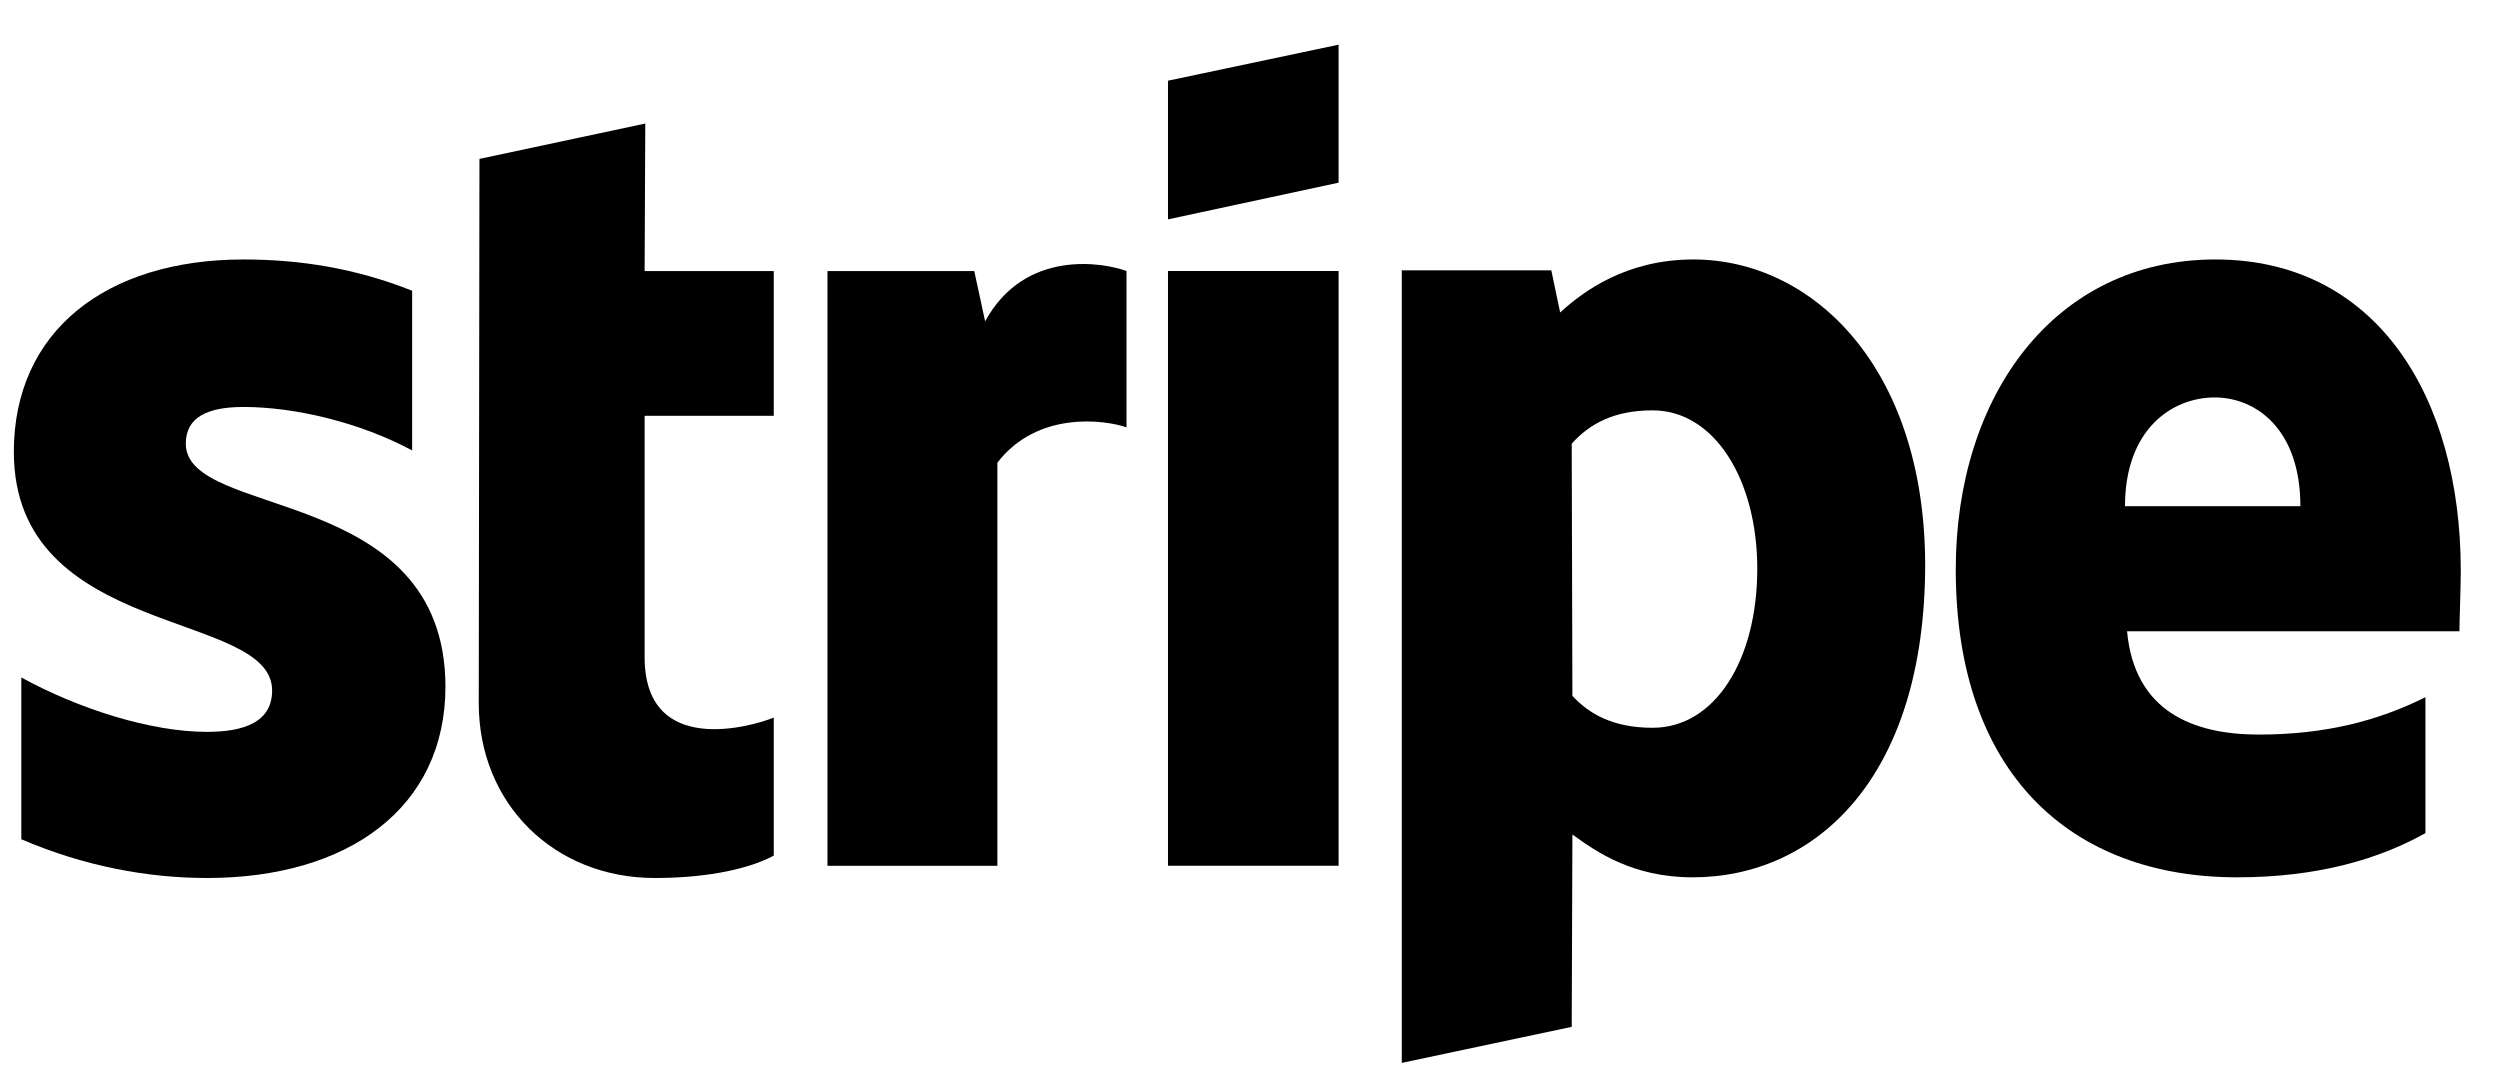 <svg width="99" height="43" viewBox="0 0 99 43" fill="none" xmlns="http://www.w3.org/2000/svg">
<g clip-path="url(#clip0_3_2158)">
<g clip-path="url(#clip1_3_2158)">
<g clip-path="url(#clip2_3_2158)">
<path fill-rule="evenodd" clip-rule="evenodd" d="M97.447 22.602C97.447 15.712 94.11 10.275 87.73 10.275C81.324 10.275 77.448 15.712 77.448 22.549C77.448 30.65 82.024 34.742 88.592 34.742C91.795 34.742 94.217 34.015 96.047 32.992V27.609C94.217 28.524 92.118 29.089 89.453 29.089C86.842 29.089 84.527 28.174 84.231 24.998H97.393C97.393 24.648 97.447 23.248 97.447 22.602ZM84.15 20.045C84.15 17.004 86.008 15.739 87.703 15.739C89.345 15.739 91.095 17.004 91.095 20.045H84.15Z" fill="black"/>
<path fill-rule="evenodd" clip-rule="evenodd" d="M67.058 10.275C64.42 10.275 62.724 11.513 61.782 12.374L61.432 10.705H55.511V42.09L62.24 40.663L62.267 33.046C63.236 33.746 64.662 34.742 67.031 34.742C71.849 34.742 76.237 30.866 76.237 22.333C76.21 14.527 71.768 10.275 67.058 10.275ZM65.443 28.82C63.855 28.82 62.913 28.255 62.267 27.555L62.24 17.569C62.94 16.788 63.909 16.25 65.443 16.25C67.892 16.25 69.588 18.996 69.588 22.522C69.588 26.128 67.919 28.82 65.443 28.82Z" fill="black"/>
<path fill-rule="evenodd" clip-rule="evenodd" d="M46.252 8.687L53.008 7.234V1.769L46.252 3.196V8.687Z" fill="black"/>
<path d="M53.008 10.732H46.252V34.284H53.008V10.732Z" fill="black"/>
<path fill-rule="evenodd" clip-rule="evenodd" d="M39.011 12.725L38.581 10.733H32.767V34.285H39.496V18.323C41.084 16.251 43.776 16.628 44.61 16.924V10.733C43.749 10.41 40.599 9.818 39.011 12.725Z" fill="black"/>
<path fill-rule="evenodd" clip-rule="evenodd" d="M25.553 4.892L18.986 6.292L18.959 27.852C18.959 31.835 21.947 34.769 25.93 34.769C28.137 34.769 29.753 34.365 30.641 33.881V28.417C29.779 28.767 25.527 30.005 25.527 26.021V16.466H30.641V10.733H25.527L25.553 4.892Z" fill="black"/>
<path fill-rule="evenodd" clip-rule="evenodd" d="M7.358 17.569C7.358 16.519 8.219 16.116 9.646 16.116C11.691 16.116 14.275 16.735 16.321 17.838V11.513C14.087 10.624 11.88 10.275 9.646 10.275C4.182 10.275 0.548 13.128 0.548 17.892C0.548 25.321 10.776 24.137 10.776 27.34C10.776 28.578 9.699 28.982 8.192 28.982C5.958 28.982 3.105 28.066 0.844 26.828V33.234C3.347 34.311 5.877 34.769 8.192 34.769C13.791 34.769 17.64 31.996 17.64 27.178C17.613 19.157 7.358 20.584 7.358 17.569Z" fill="black"/>
</g>
</g>
</g>
<defs>
<clipPath id="clip0_3_2158">
<rect width="98" height="42.14" fill="white" transform="translate(0.5 0.86)"/>
</clipPath>
<clipPath id="clip1_3_2158">
<rect width="98" height="42.14" fill="white" transform="translate(0.5 0.86)"/>
</clipPath>
<clipPath id="clip2_3_2158">
<rect width="97.975" height="42.14" fill="white" transform="translate(0.513 0.86)"/>
</clipPath>
</defs>
</svg>
